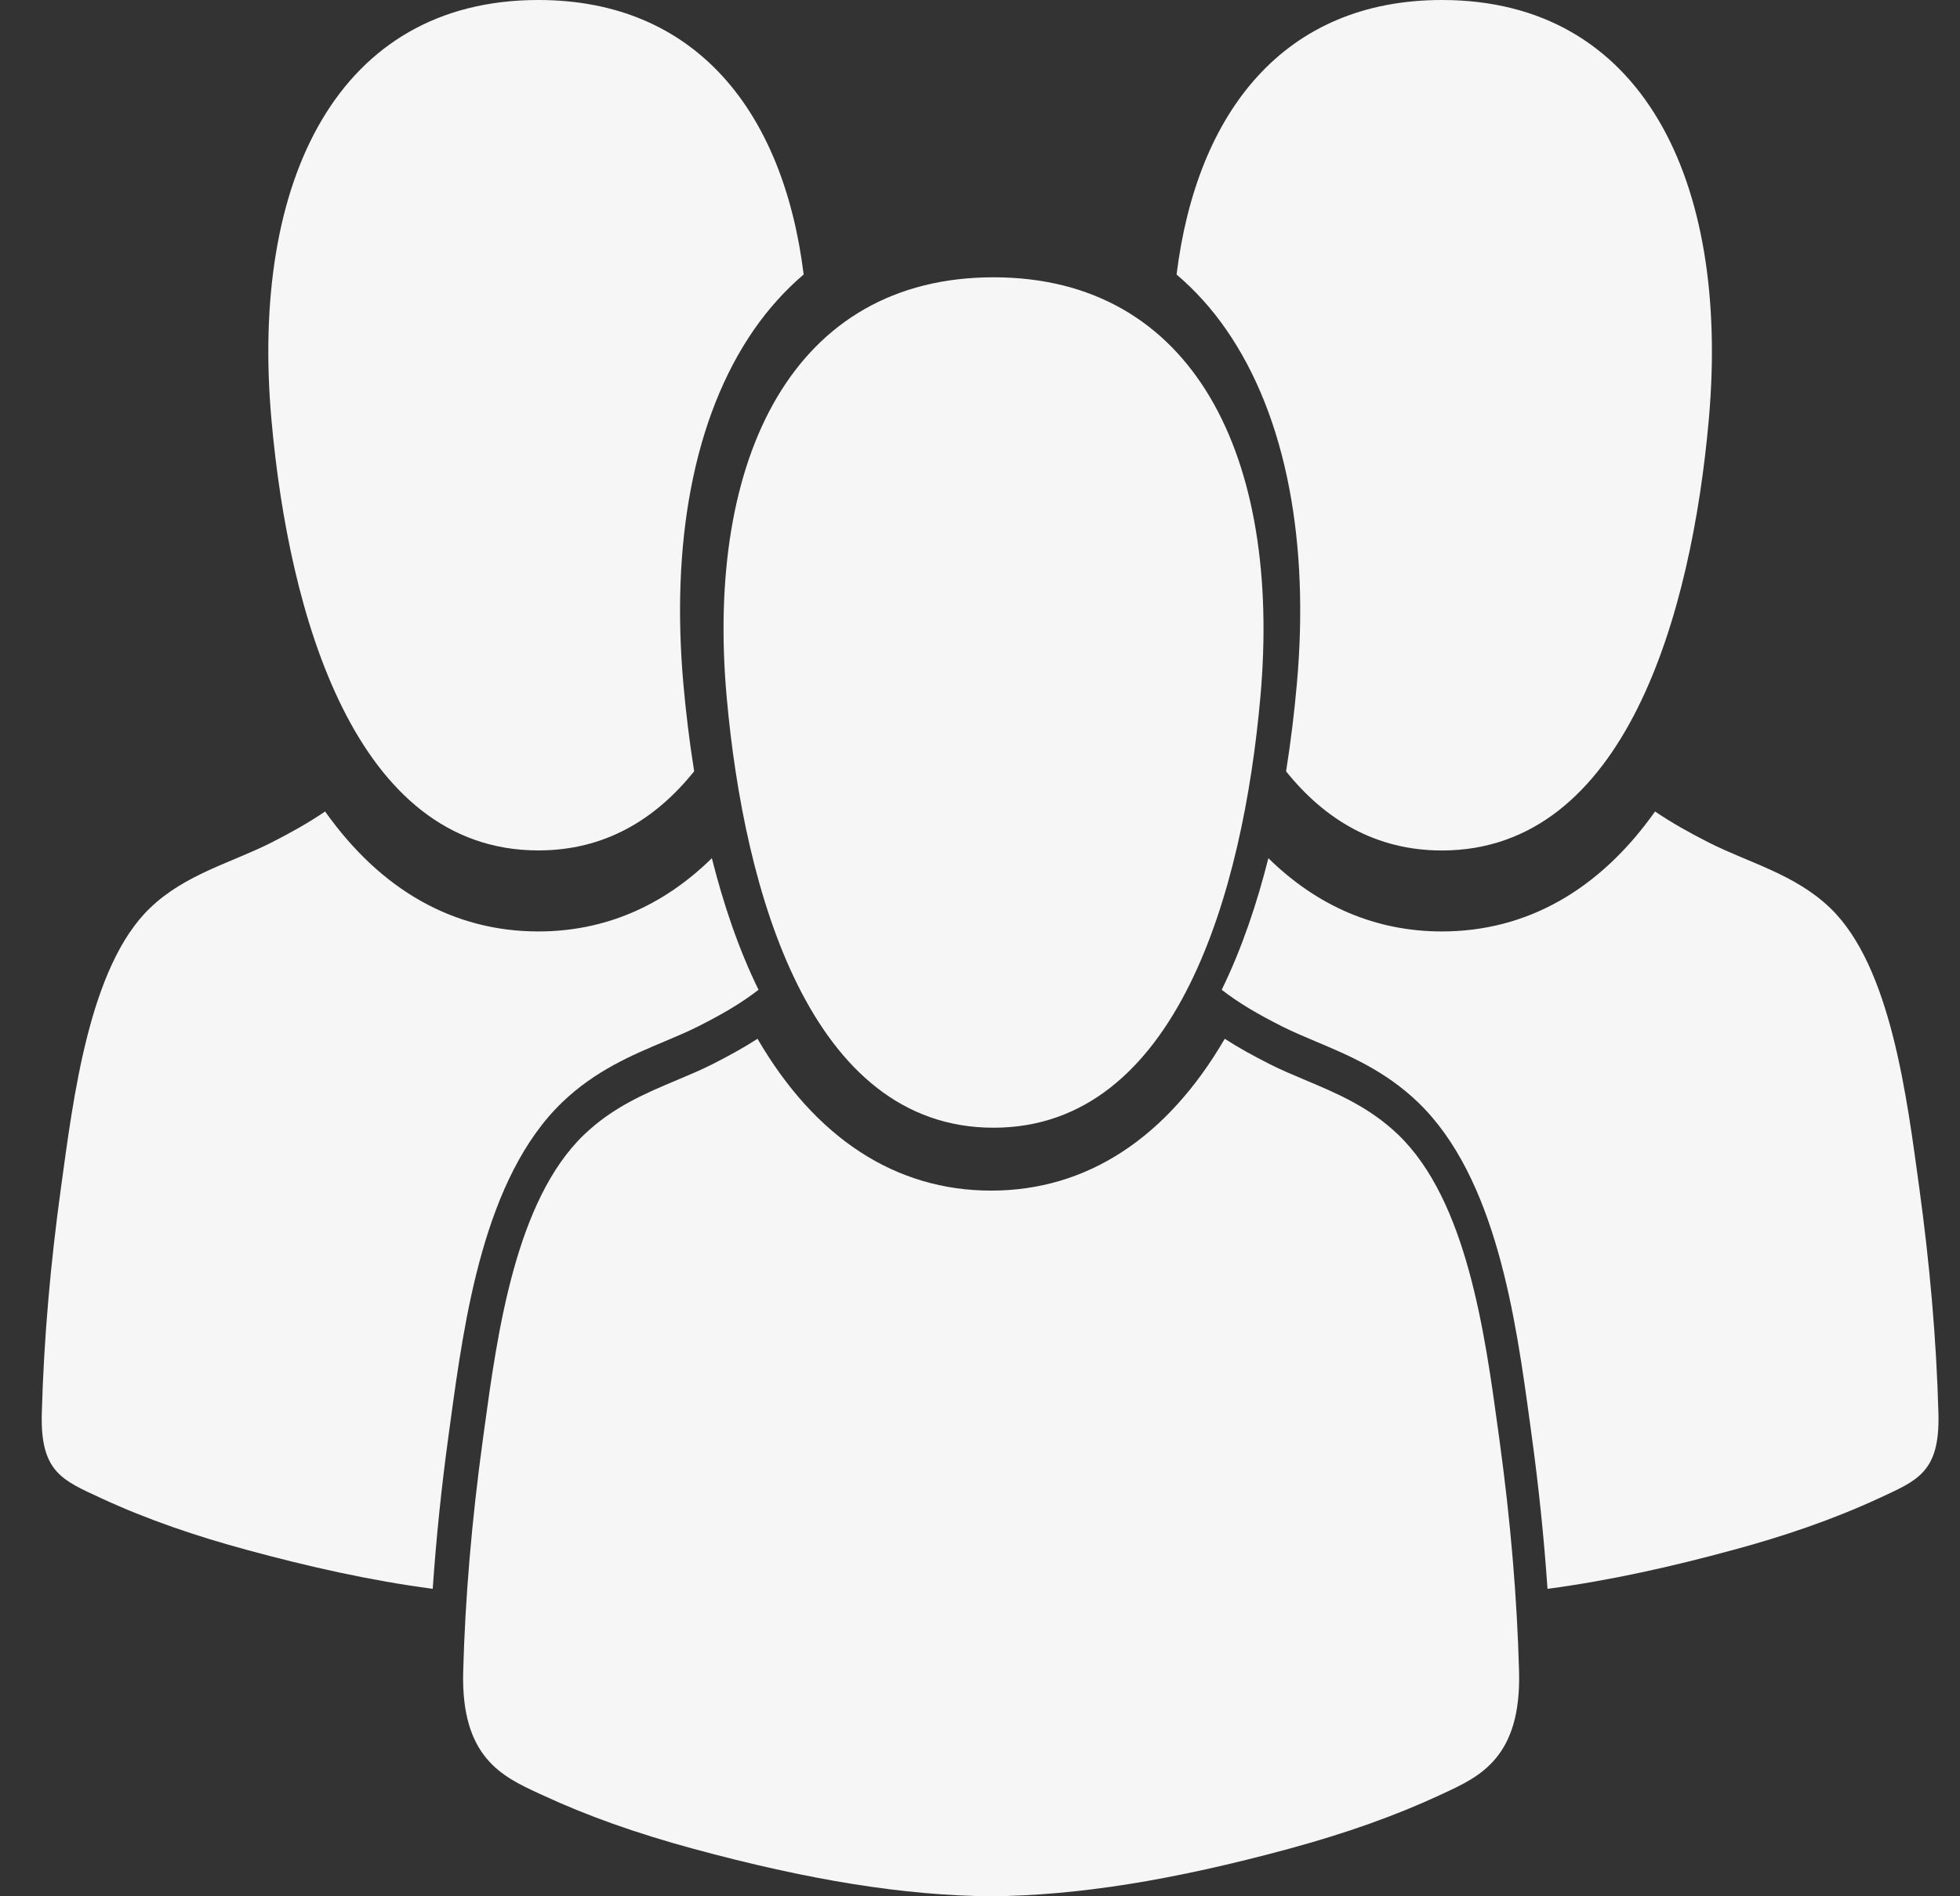 <svg width="31" height="30" viewBox="0 0 31 30" fill="none" xmlns="http://www.w3.org/2000/svg">
<rect x="0" y="0" width="31" height="30" fill="#333333" stroke="none"/>
<path d="M19.394 5.214C19.869 5.9 20.206 6.748 20.393 7.733C20.571 8.669 20.611 9.709 20.511 10.826C20.474 11.24 20.42 11.708 20.341 12.203C20.955 12.968 21.76 13.455 22.806 13.455C25.709 13.454 26.754 9.712 27.027 6.638C27.364 2.85 25.973 0 22.806 0C20.321 0 18.93 1.756 18.609 4.343C18.899 4.59 19.163 4.88 19.394 5.214Z" fill="#F6F6F6"/>
<path d="M30.659 22.366C30.627 21.173 30.518 19.975 30.357 18.8C30.161 17.378 29.912 15.292 28.947 14.365C28.389 13.829 27.667 13.653 27.028 13.33C26.717 13.172 26.439 13.016 26.177 12.838C25.295 14.084 24.145 14.735 22.806 14.736C21.764 14.736 20.837 14.339 20.061 13.577C19.882 14.288 19.643 15.005 19.323 15.659C19.604 15.877 19.908 16.051 20.277 16.238C20.44 16.32 20.619 16.396 20.809 16.476C21.323 16.692 21.904 16.936 22.427 17.438C23.668 18.632 23.974 20.868 24.197 22.501L24.221 22.677C24.336 23.514 24.421 24.337 24.476 25.136C25.467 25.005 26.453 24.782 27.419 24.519C28.201 24.307 28.977 24.047 29.729 23.698C30.329 23.419 30.683 23.29 30.659 22.366Z" fill="#F6F6F6"/>
<path d="M8.514 13.454C9.56 13.455 10.365 12.968 10.979 12.202C10.9 11.707 10.846 11.239 10.809 10.826C10.71 9.709 10.749 8.669 10.927 7.733C11.114 6.748 11.451 5.9 11.926 5.214C12.158 4.88 12.421 4.59 12.711 4.342C12.39 1.756 10.999 0 8.514 0C5.347 0 3.956 2.85 4.293 6.637C4.566 9.712 5.611 13.454 8.514 13.454Z" fill="#F6F6F6"/>
<path d="M8.893 17.438C9.416 16.936 9.997 16.692 10.511 16.476C10.701 16.396 10.88 16.32 11.043 16.238C11.412 16.051 11.716 15.877 11.997 15.659C11.677 15.005 11.438 14.288 11.259 13.577C10.483 14.339 9.556 14.736 8.514 14.736C7.175 14.735 6.025 14.084 5.142 12.838C4.881 13.016 4.603 13.172 4.292 13.33C3.653 13.653 2.931 13.829 2.373 14.365C1.408 15.292 1.159 17.378 0.963 18.8C0.801 19.974 0.693 21.173 0.661 22.366C0.637 23.29 0.991 23.419 1.591 23.698C2.343 24.047 3.119 24.307 3.901 24.519C4.867 24.782 5.853 25.005 6.844 25.136C6.899 24.337 6.983 23.514 7.099 22.677L7.123 22.501C7.346 20.868 7.652 18.632 8.893 17.438Z" fill="#F6F6F6"/>
<path d="M23.717 22.789L23.693 22.612C23.484 21.085 23.198 18.993 22.115 17.952C21.658 17.513 21.14 17.295 20.64 17.085C20.443 17.002 20.257 16.924 20.08 16.834C19.822 16.703 19.589 16.575 19.371 16.434C18.455 18.007 17.186 18.836 15.676 18.836C14.166 18.836 12.897 18.008 11.981 16.434C11.763 16.575 11.53 16.703 11.272 16.834C11.095 16.924 10.909 17.002 10.712 17.085C10.212 17.295 9.694 17.513 9.237 17.952C8.154 18.993 7.868 21.085 7.659 22.613L7.635 22.789C7.461 24.057 7.357 25.287 7.326 26.445C7.29 27.803 7.945 28.105 8.522 28.373L8.584 28.401C9.279 28.724 10.056 29.001 10.96 29.247C12.805 29.748 14.303 29.988 15.672 30H15.676H15.68C17.049 29.987 18.547 29.748 20.392 29.247C21.296 29.001 22.073 28.724 22.767 28.402L22.829 28.373C23.407 28.106 24.062 27.803 24.026 26.444C23.995 25.284 23.891 24.054 23.717 22.789Z" fill="#F6F6F6"/>
<path d="M11.493 11.024C11.767 14.099 12.811 17.841 15.714 17.841C18.617 17.841 19.662 14.099 19.935 11.024C20.272 7.237 18.881 4.387 15.714 4.387C12.548 4.387 11.156 7.237 11.493 11.024Z" fill="#F6F6F6"/>
</svg>
